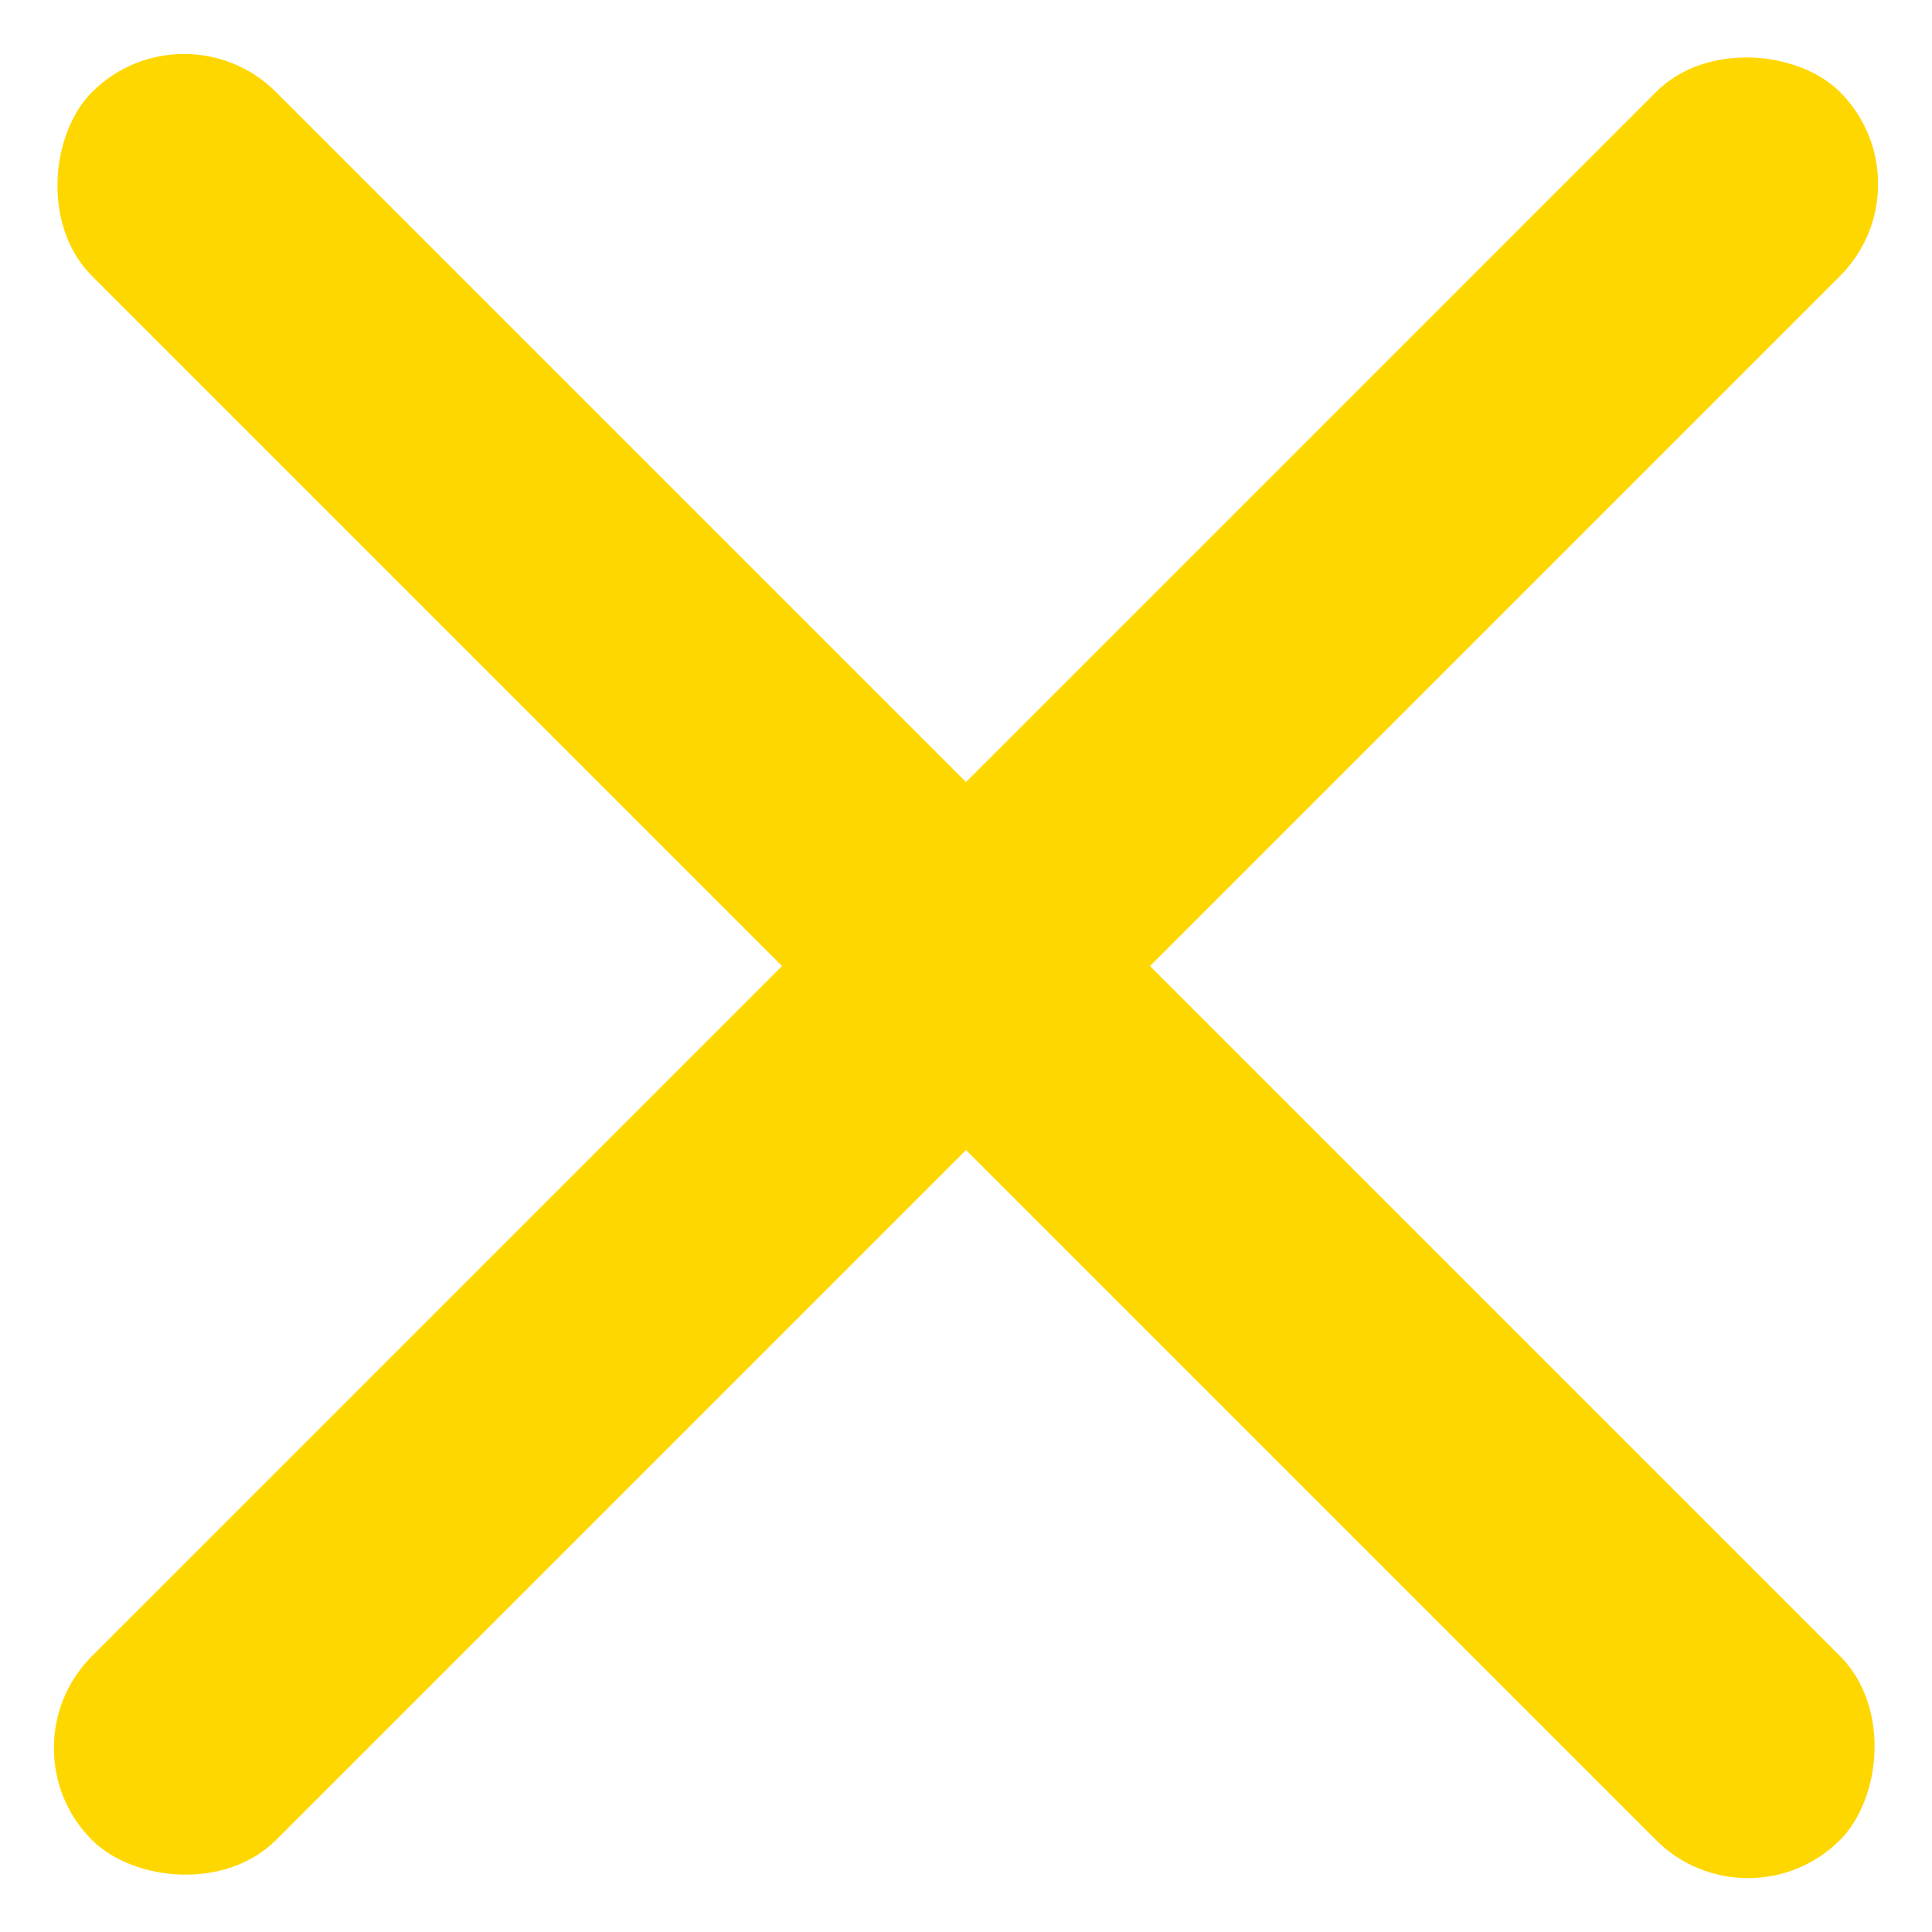 <svg xmlns="http://www.w3.org/2000/svg" width="29.699" height="29.699" viewBox="0 0 29.699 29.699">
  <g id="menu-2" transform="translate(-3.855 1.85)">
    <rect id="Rectangle_121" data-name="Rectangle 121" width="38" height="4" rx="2" transform="translate(6.684 -1.849) rotate(45)" fill="gold"/>
    <rect id="Rectangle_122" data-name="Rectangle 122" width="38.001" height="4" rx="2" transform="translate(33.554 0.979) rotate(135)" fill="gold"/>
  </g>
</svg>

